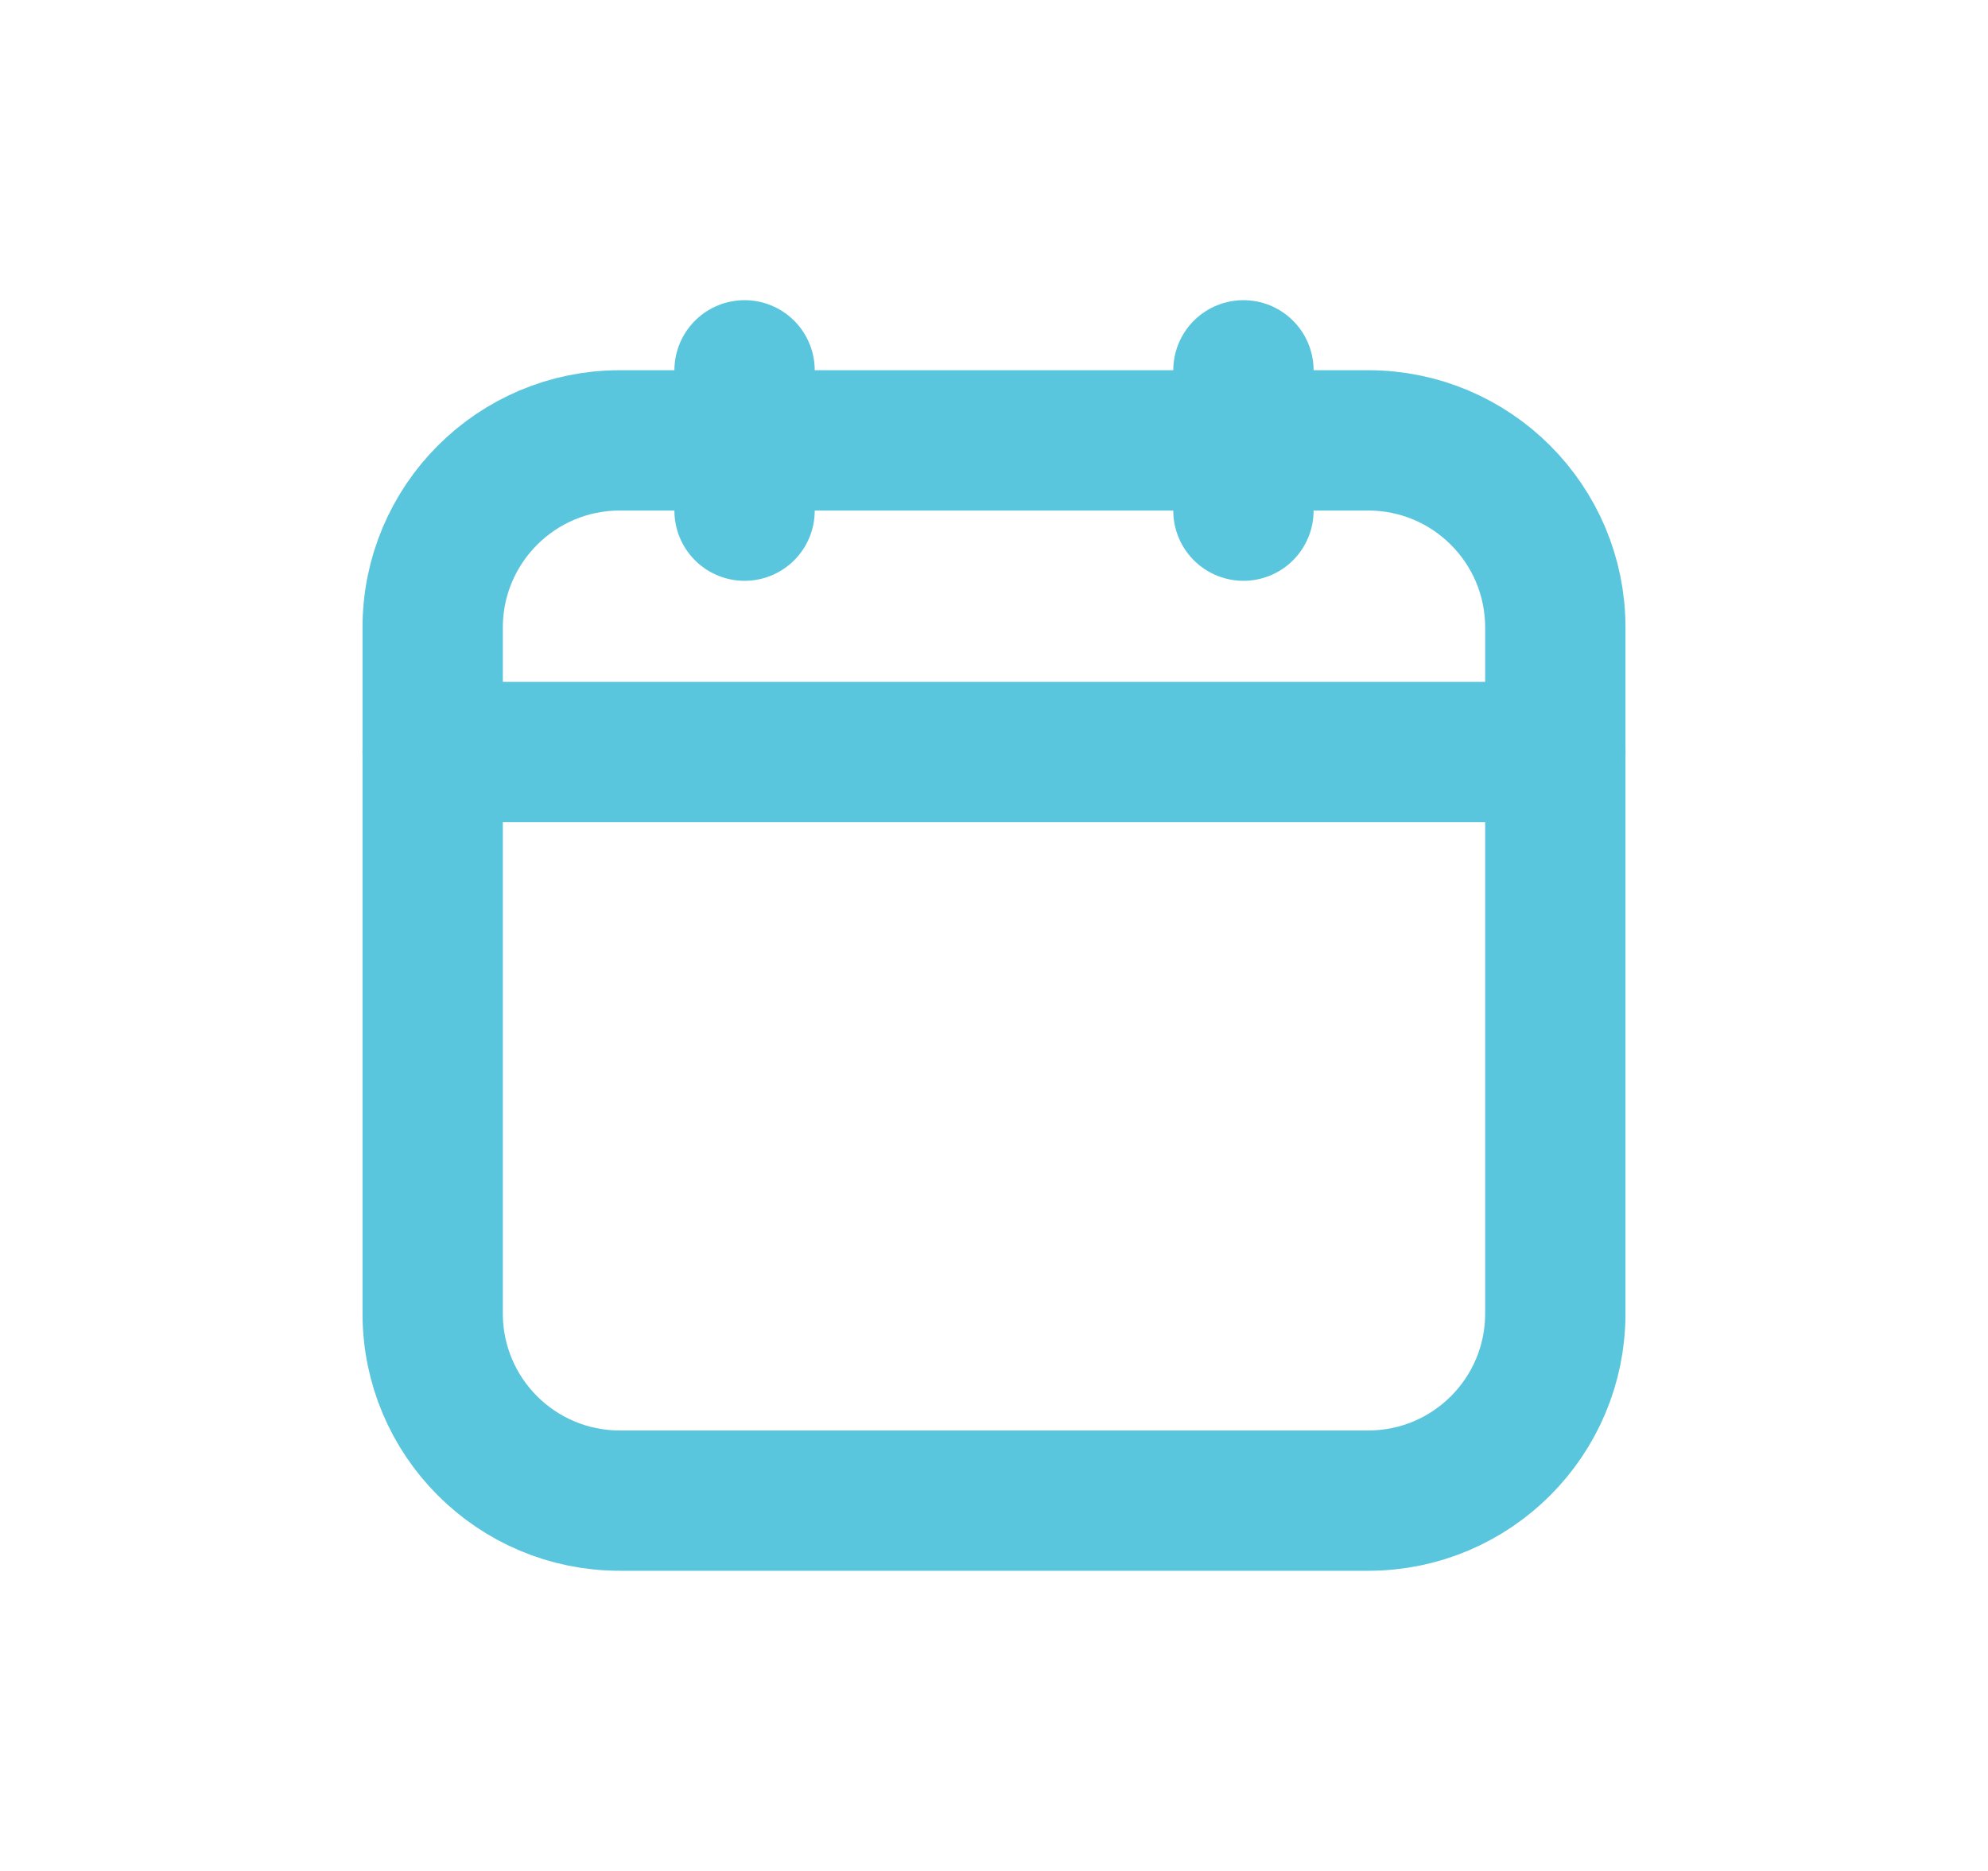<svg width="17" height="16" viewBox="0 0 17 16" fill="none" xmlns="http://www.w3.org/2000/svg">
<path d="M13.3 6.431H3.7" stroke="#5AC6DD" stroke-width="1.2" stroke-linecap="round" stroke-linejoin="round"/>
<path d="M6.367 3.167V4.367" stroke="#5AC6DD" stroke-width="1.2" stroke-linecap="round" stroke-linejoin="round"/>
<path d="M10.633 3.167V4.367" stroke="#5AC6DD" stroke-width="1.2" stroke-linecap="round" stroke-linejoin="round"/>
<path fill-rule="evenodd" clip-rule="evenodd" d="M11.7 12.833H5.3C4.416 12.833 3.7 12.117 3.7 11.233V5.366C3.7 4.483 4.416 3.766 5.3 3.766H11.7C12.584 3.766 13.3 4.483 13.3 5.366V11.233C13.3 12.117 12.584 12.833 11.7 12.833Z" stroke="#5AC6DD" stroke-width="1.2" stroke-linecap="round" stroke-linejoin="round"/>
</svg>
